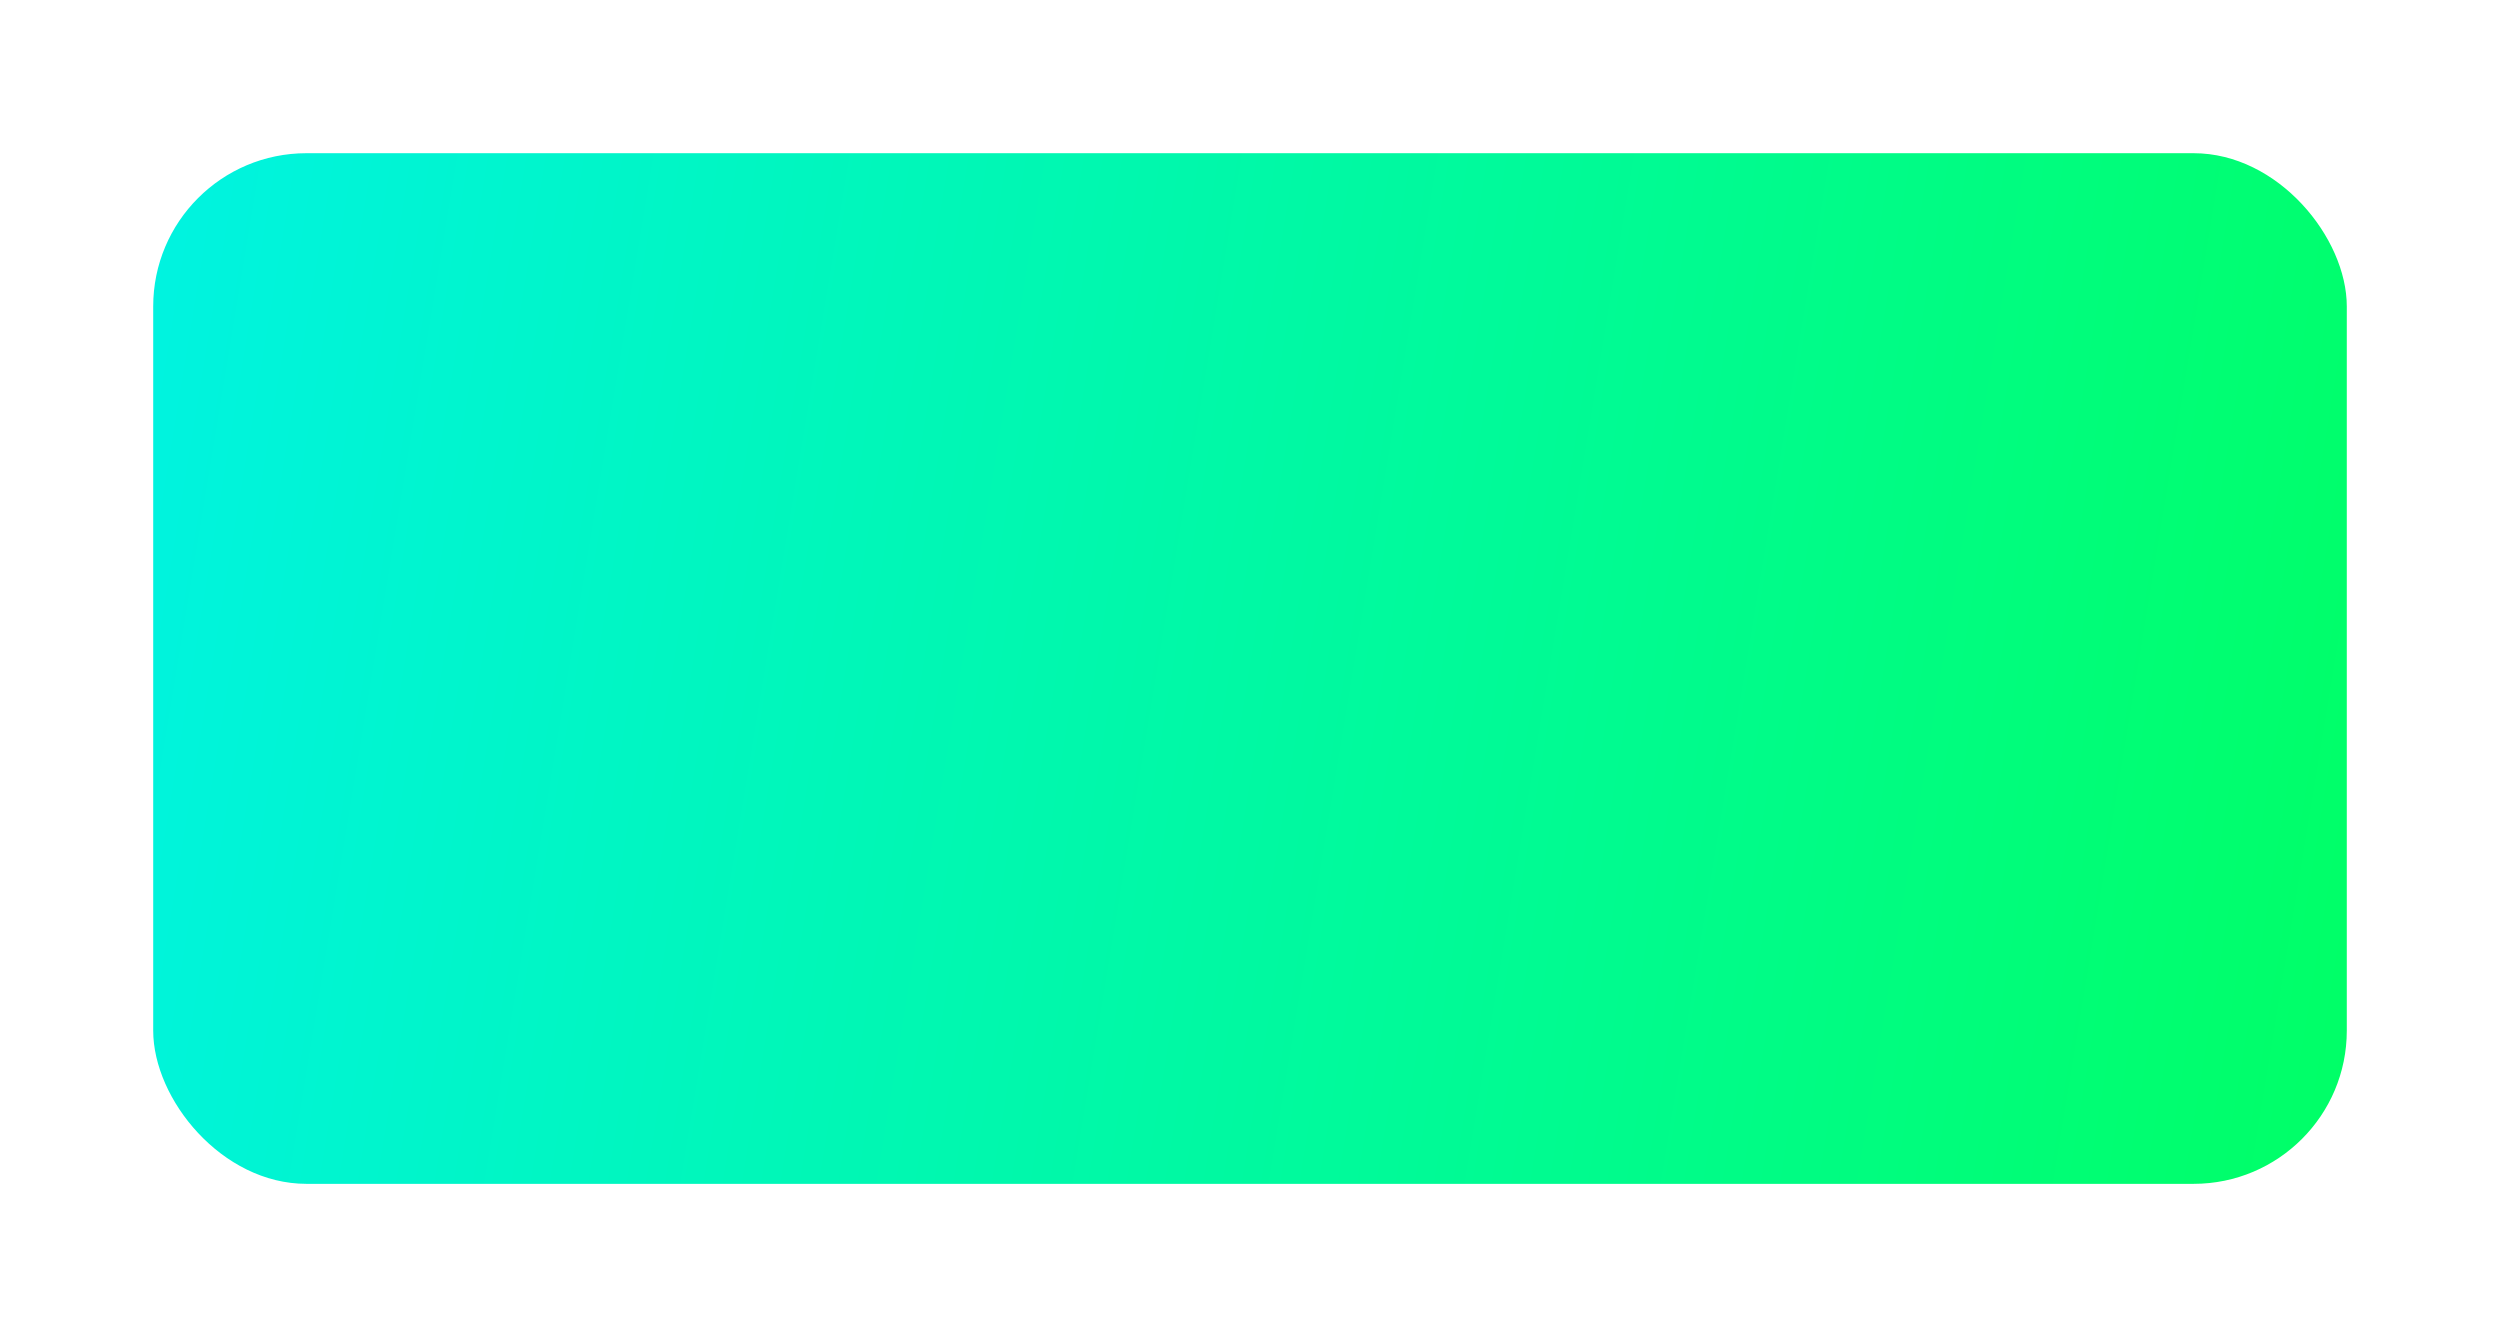 <svg width="359" height="192" viewBox="0 0 359 192" fill="none" xmlns="http://www.w3.org/2000/svg">
<g filter="url(#filter0_d_256_625)">
<rect x="22" y="12" width="315" height="148" rx="22" fill="url(#paint0_linear_256_625)"/>
</g>
<defs>
<filter id="filter0_d_256_625" x="0" y="0" width="359" height="192" filterUnits="userSpaceOnUse" color-interpolation-filters="sRGB">
<feFlood flood-opacity="0" result="BackgroundImageFix"/>
<feColorMatrix in="SourceAlpha" type="matrix" values="0 0 0 0 0 0 0 0 0 0 0 0 0 0 0 0 0 0 127 0" result="hardAlpha"/>
<feOffset dy="10"/>
<feGaussianBlur stdDeviation="11"/>
<feColorMatrix type="matrix" values="0 0 0 0 0.584 0 0 0 0 0.678 0 0 0 0 0.996 0 0 0 0.3 0"/>
<feBlend mode="normal" in2="BackgroundImageFix" result="effect1_dropShadow_256_625"/>
<feBlend mode="normal" in="SourceGraphic" in2="effect1_dropShadow_256_625" result="shape"/>
</filter>
<linearGradient id="paint0_linear_256_625" x1="337" y1="160" x2="-74.19" y2="92.279" gradientUnits="userSpaceOnUse">
<stop stop-color="#00FF66"/>
<stop offset="1" stop-color="#00F0FF"/>
</linearGradient>
</defs>
</svg>
